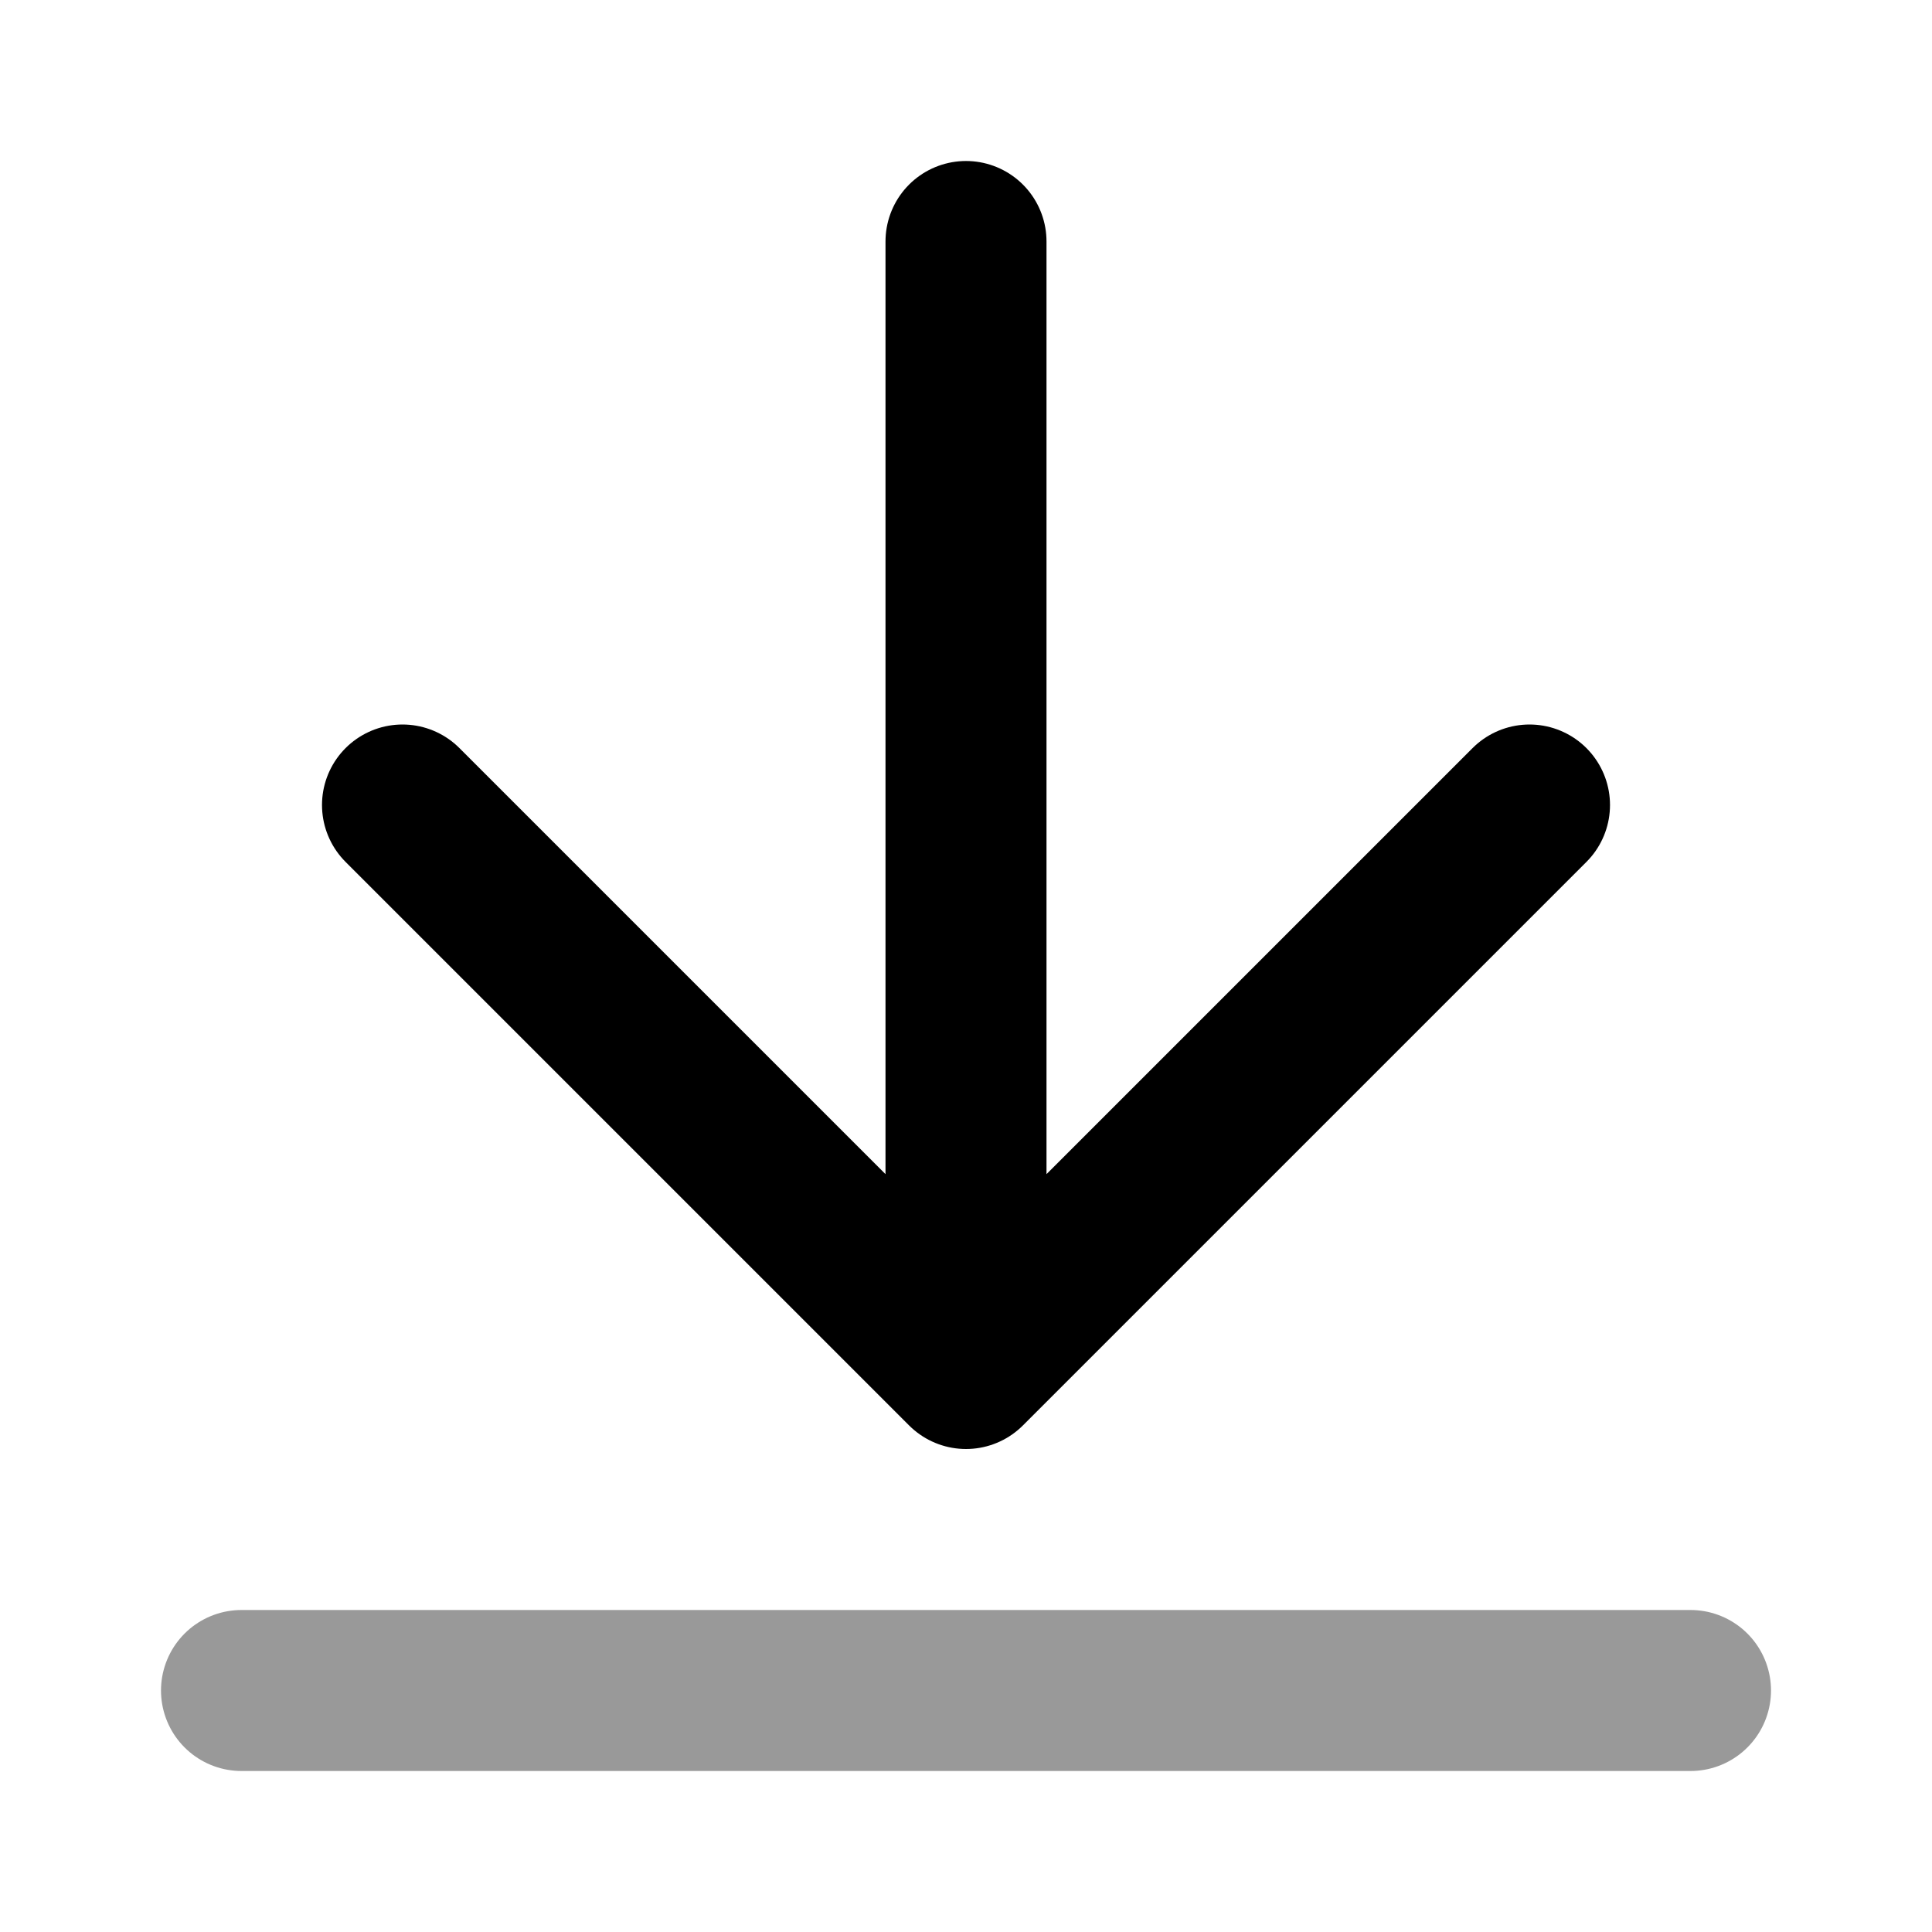 <svg width="24" height="24" viewBox="0 0 24 24" fill="none" xmlns="http://www.w3.org/2000/svg">
<path opacity="0.4" d="M3 21H21" stroke="black" stroke-width="2" stroke-linecap="round" stroke-linejoin="round"/>
<path d="M12 3V17M12 17L19 10M12 17L5 10" stroke="black" stroke-width="2" stroke-linecap="round" stroke-linejoin="round"/>
</svg>

